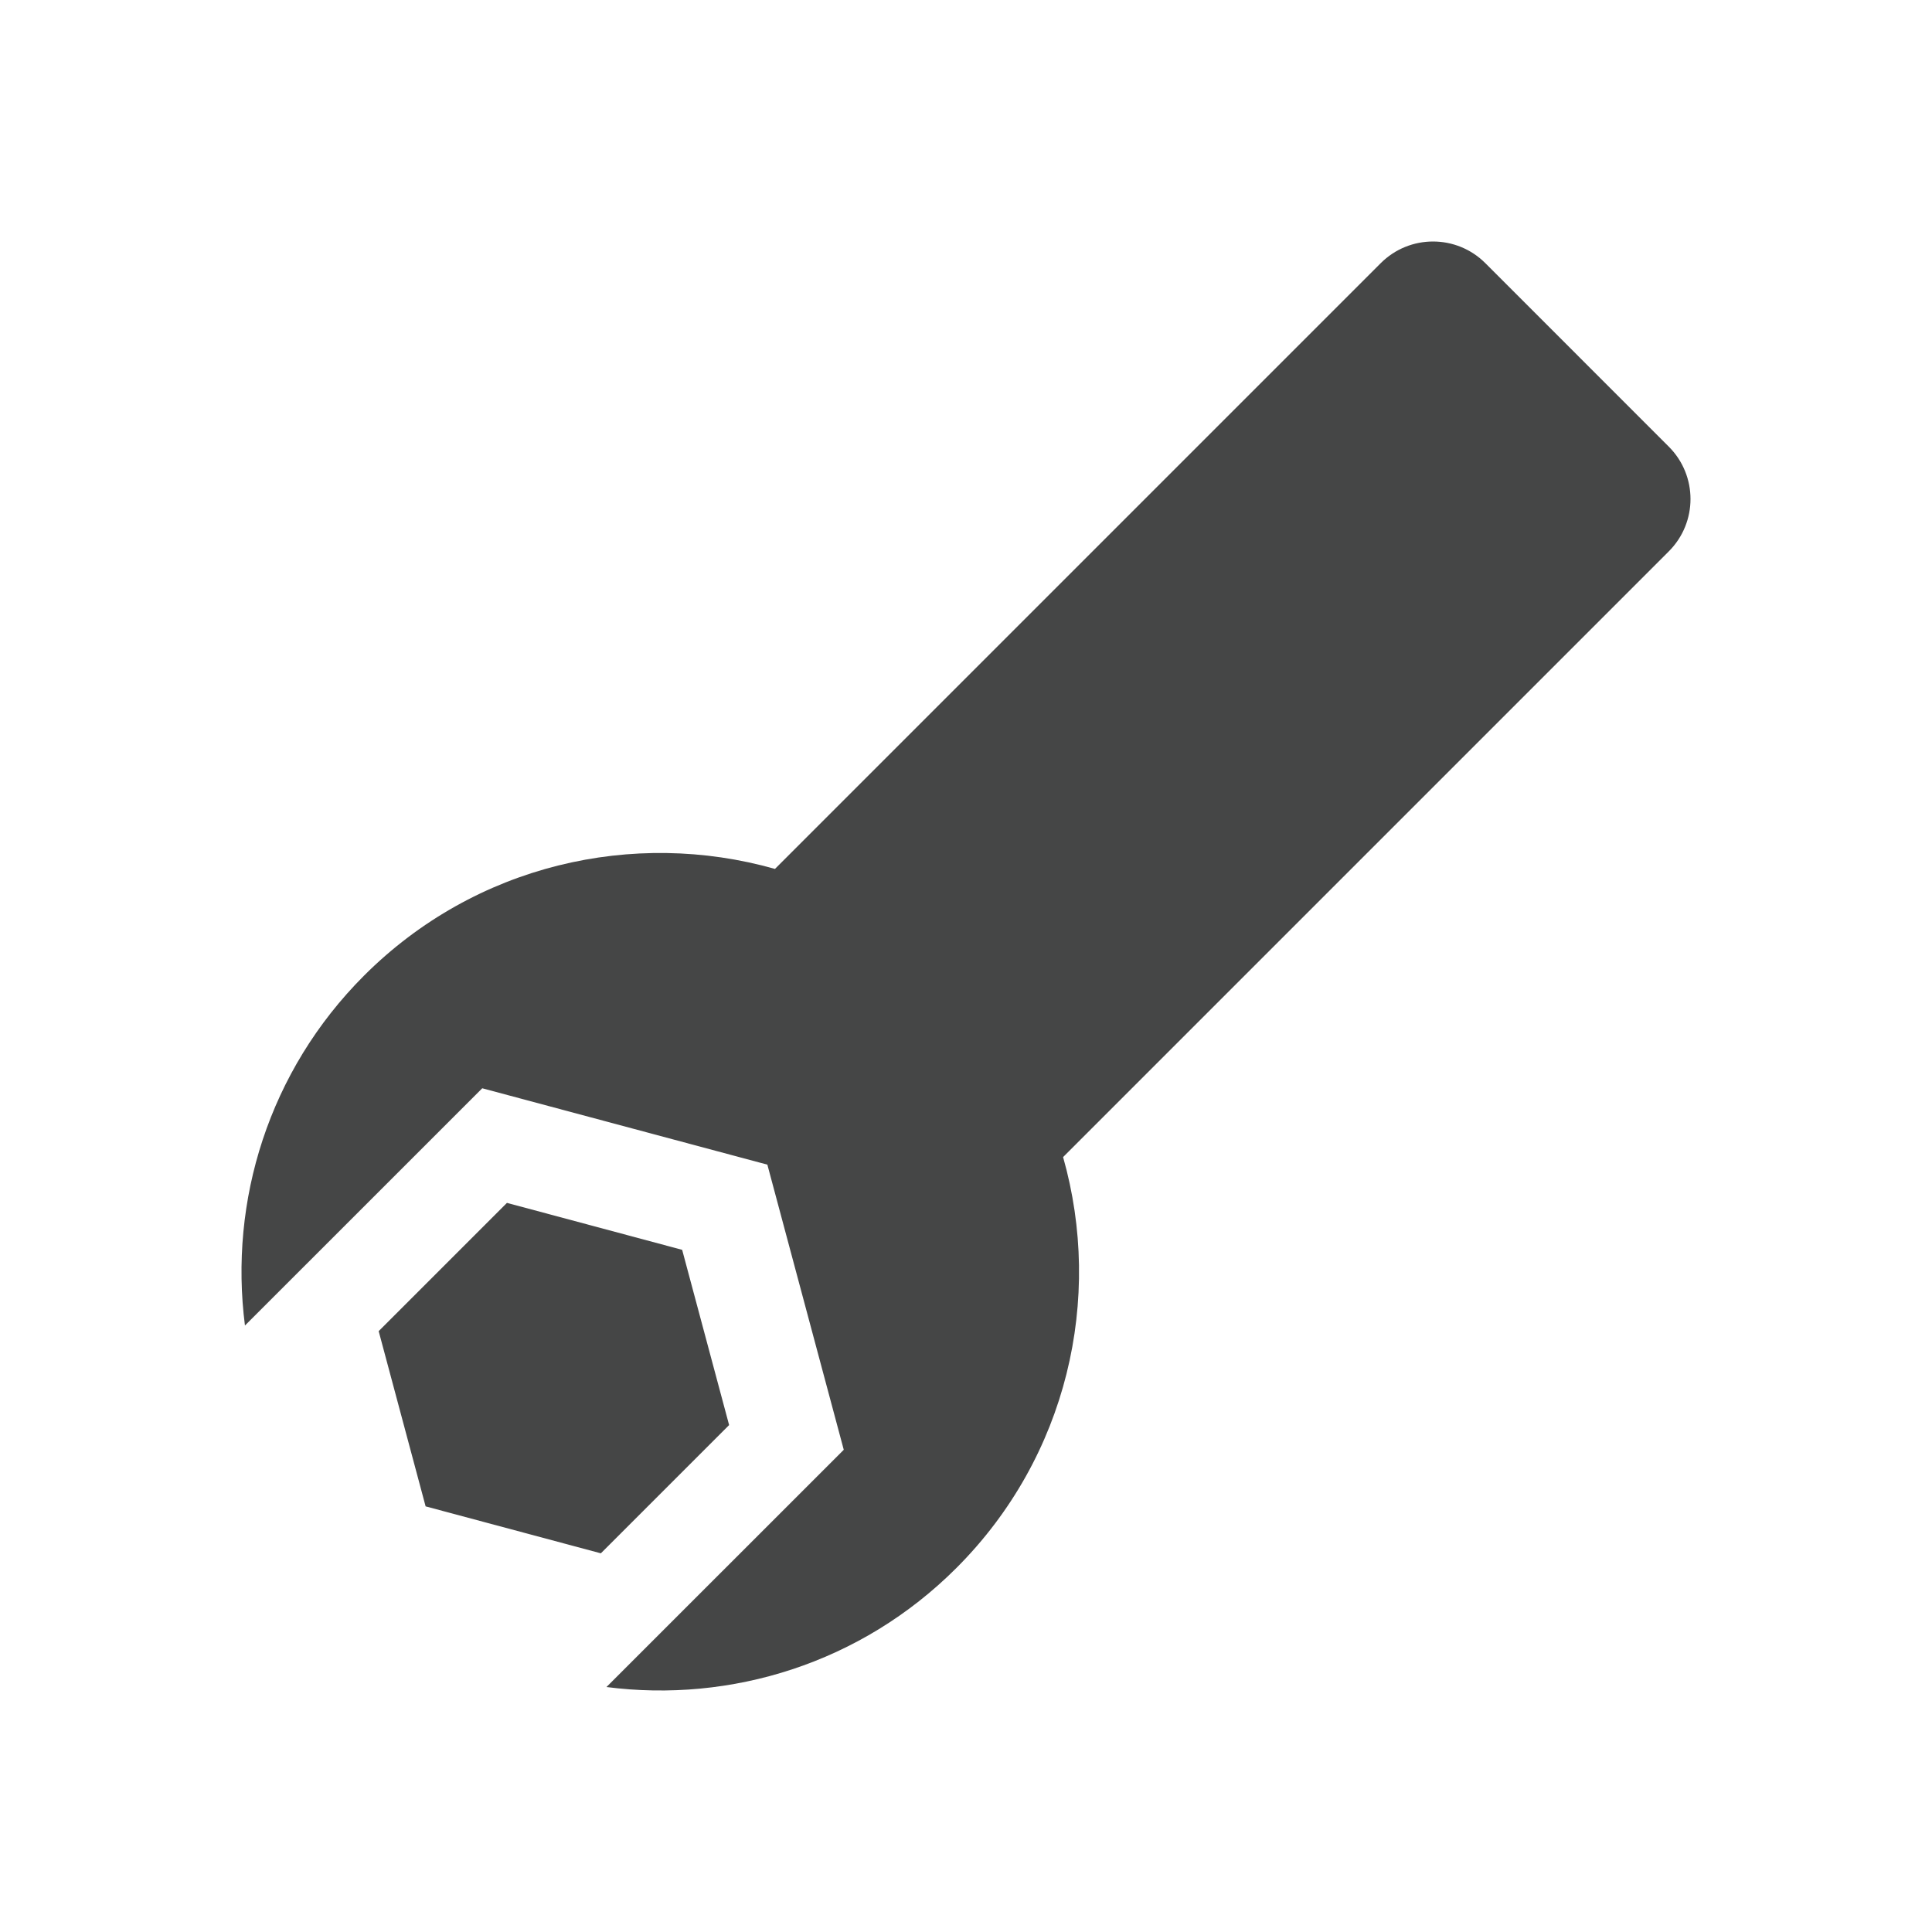 <?xml version="1.0" encoding="utf-8"?>
<!-- Generator: Adobe Illustrator 19.2.1, SVG Export Plug-In . SVG Version: 6.00 Build 0)  -->
<svg version="1.1" id="Layer_1" xmlns="http://www.w3.org/2000/svg" xmlns:xlink="http://www.w3.org/1999/xlink" x="0px" y="0px"
	 width="512px" height="512px" viewBox="0 0 512 512" enable-background="new 0 0 512 512" xml:space="preserve">
<g>
	<path fill="#454646" d="M365.904,69.744L205.375,230.273c-37.457-10.623-79.404-1.211-108.886,28.264
		c-25.309,25.309-35.816,59.799-31.574,92.74l62.888-62.874l75.557,20.241l20.246,75.563l-62.887,62.874
		c32.952,4.247,67.44-6.251,92.748-31.56c29.481-29.489,38.893-71.429,28.264-108.886l160.527-160.527
		c7.656-7.656,7.657-20.069,0.002-27.726l-48.626-48.637C385.977,62.088,373.562,62.087,365.904,69.744z"/>
	<polygon fill="#454646" points="112.793,399.204 100.353,352.769 134.347,318.778 180.78,331.22 193.223,377.655 159.229,411.646 	
		"/>
</g>
</svg>
